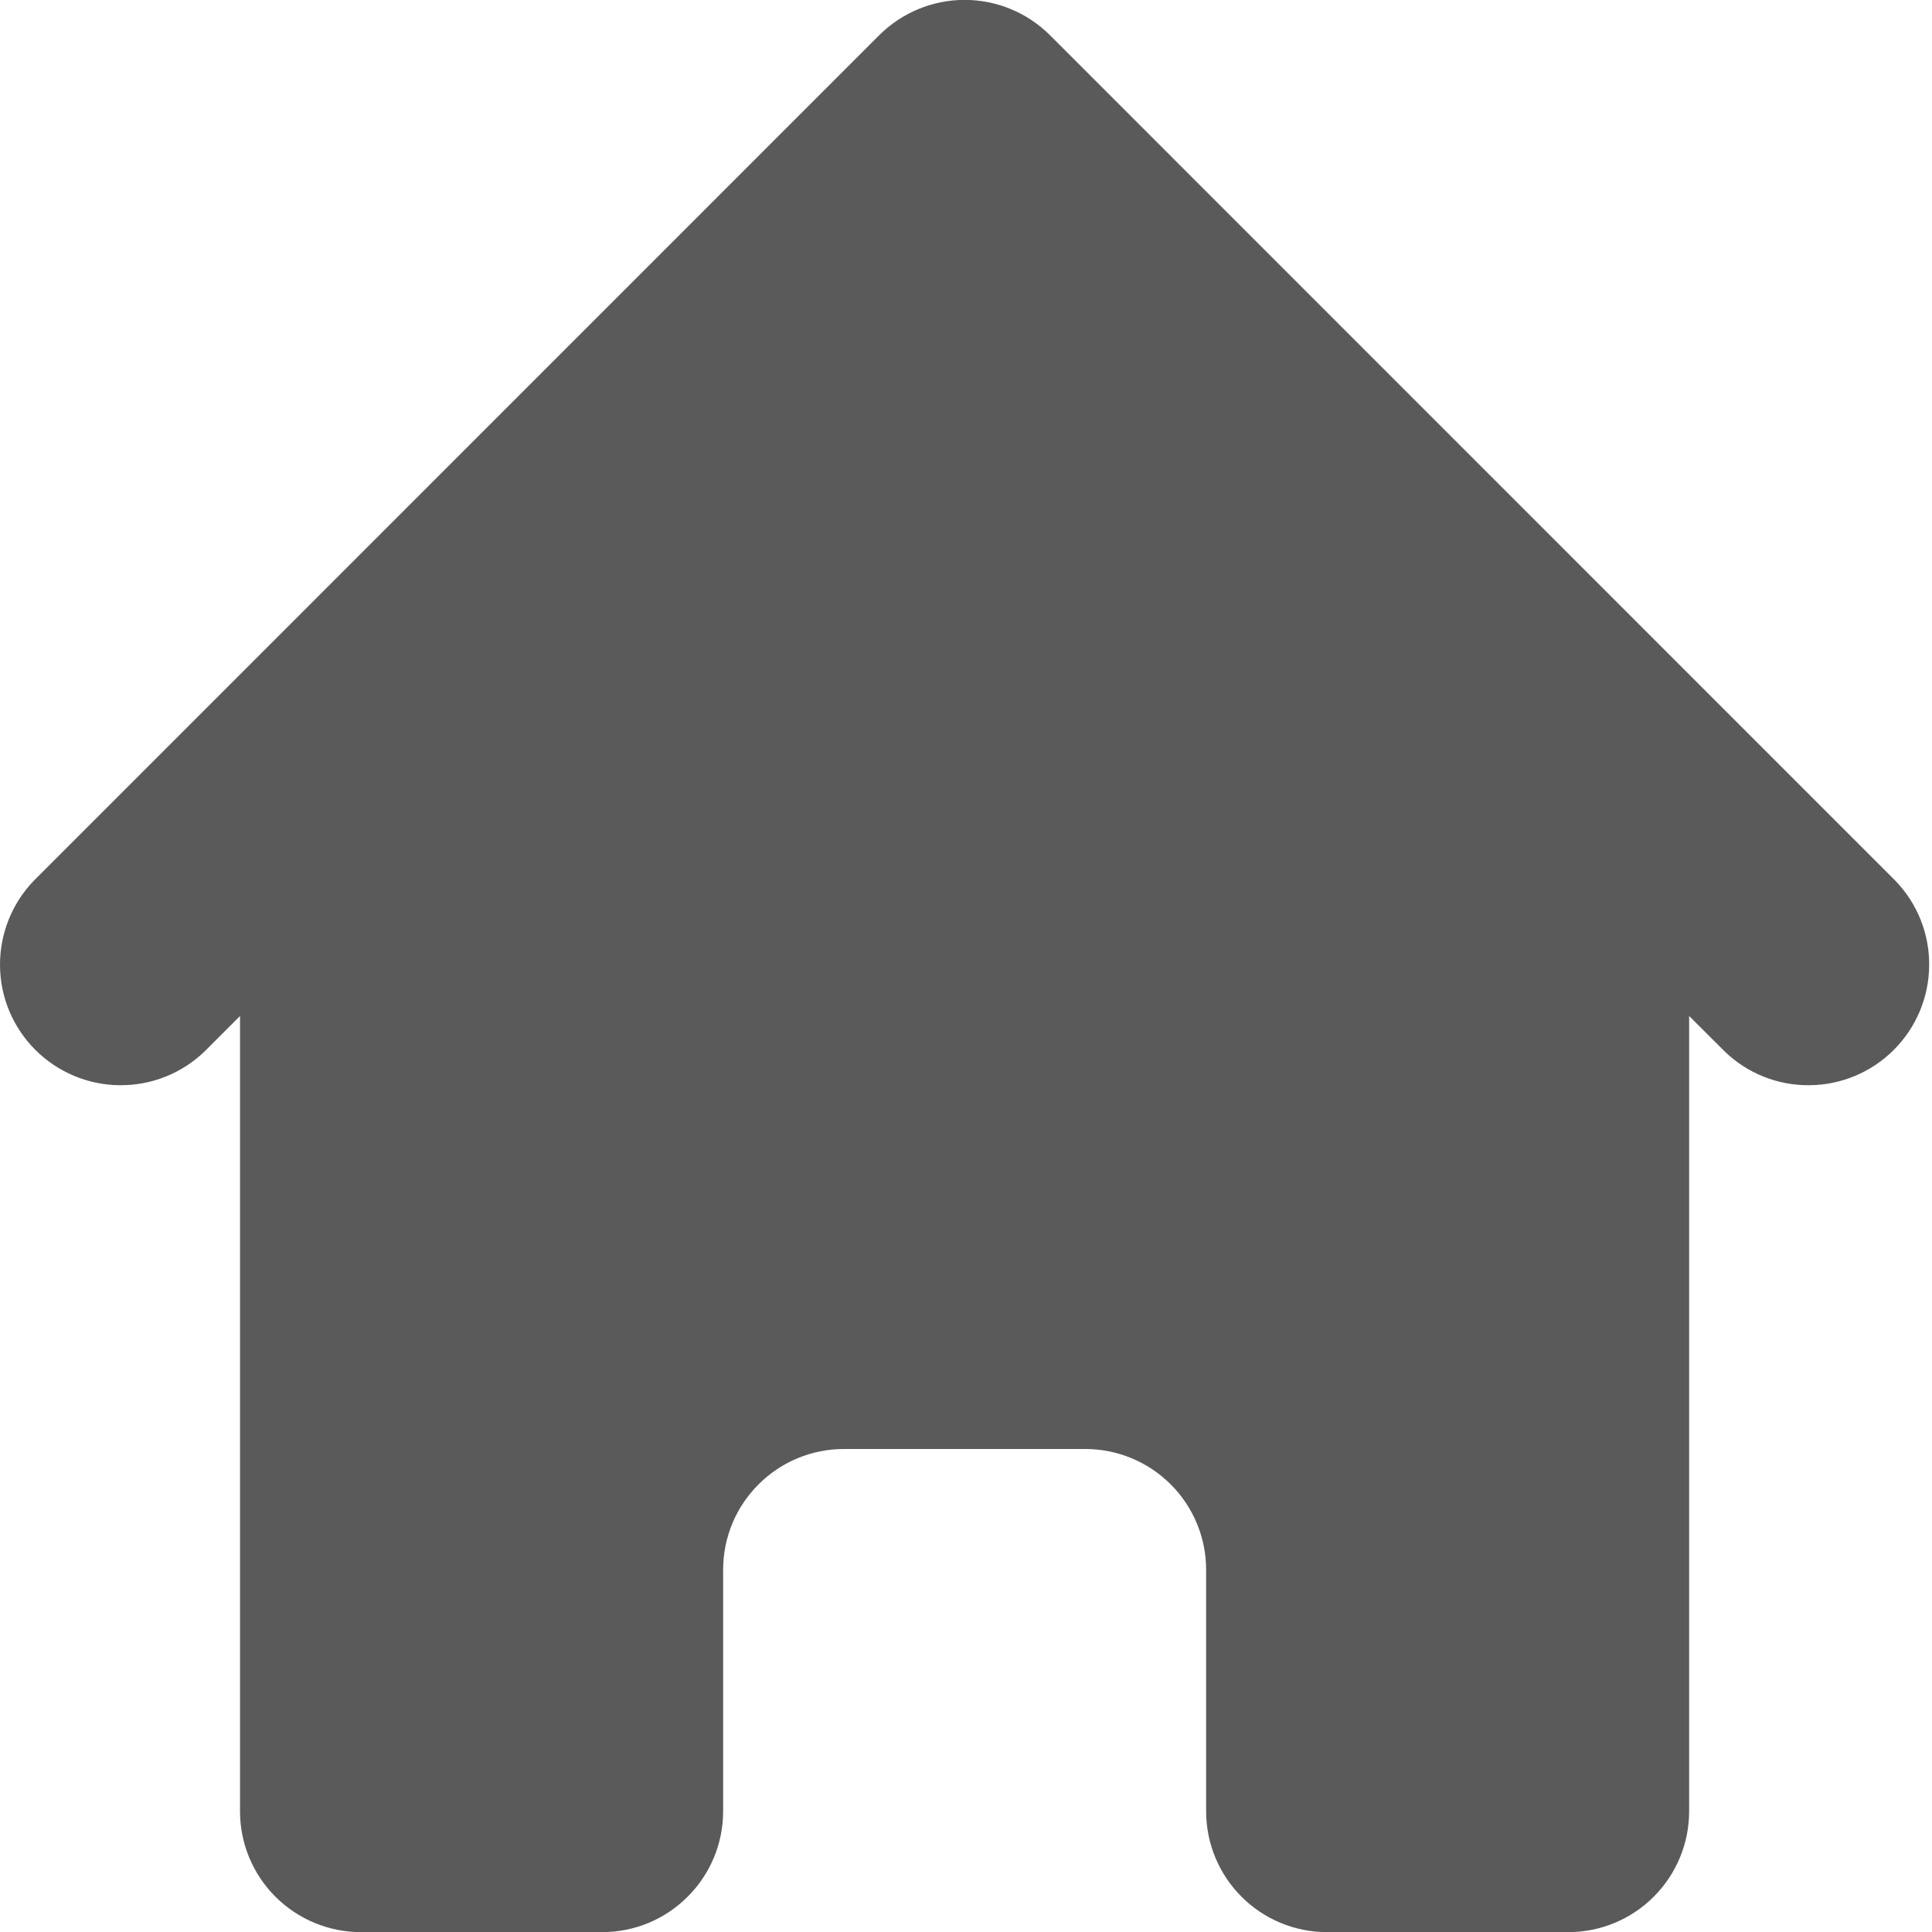 <svg width="17" height="17" viewBox="0 0 17 17" fill="none" xmlns="http://www.w3.org/2000/svg">
<path d="M9.239 0.31C9.04 0.111 8.769 -0.001 8.488 -0.001C8.206 -0.001 7.936 0.111 7.736 0.31L0.298 7.749C0.105 7.949 -0.002 8.217 4.01689e-05 8.496C0.002 8.775 0.114 9.041 0.311 9.238C0.508 9.435 0.775 9.547 1.053 9.549C1.332 9.552 1.6 9.445 1.801 9.251L2.112 8.94V15.938C2.112 16.22 2.224 16.49 2.423 16.689C2.623 16.889 2.893 17.001 3.175 17.001H5.3C5.582 17.001 5.852 16.889 6.051 16.689C6.251 16.49 6.363 16.22 6.363 15.938V13.813C6.363 13.531 6.474 13.261 6.674 13.062C6.873 12.862 7.143 12.75 7.425 12.75H9.55C9.832 12.75 10.102 12.862 10.302 13.062C10.501 13.261 10.613 13.531 10.613 13.813V15.938C10.613 16.22 10.725 16.49 10.924 16.689C11.123 16.889 11.394 17.001 11.675 17.001H13.801C14.082 17.001 14.353 16.889 14.552 16.689C14.751 16.49 14.863 16.22 14.863 15.938V8.94L15.175 9.251C15.375 9.445 15.643 9.552 15.922 9.549C16.201 9.547 16.467 9.435 16.664 9.238C16.861 9.041 16.973 8.775 16.975 8.496C16.978 8.217 16.871 7.949 16.677 7.749L9.239 0.31Z" fill="#484848" fill-opacity="0.9"/>
</svg>
